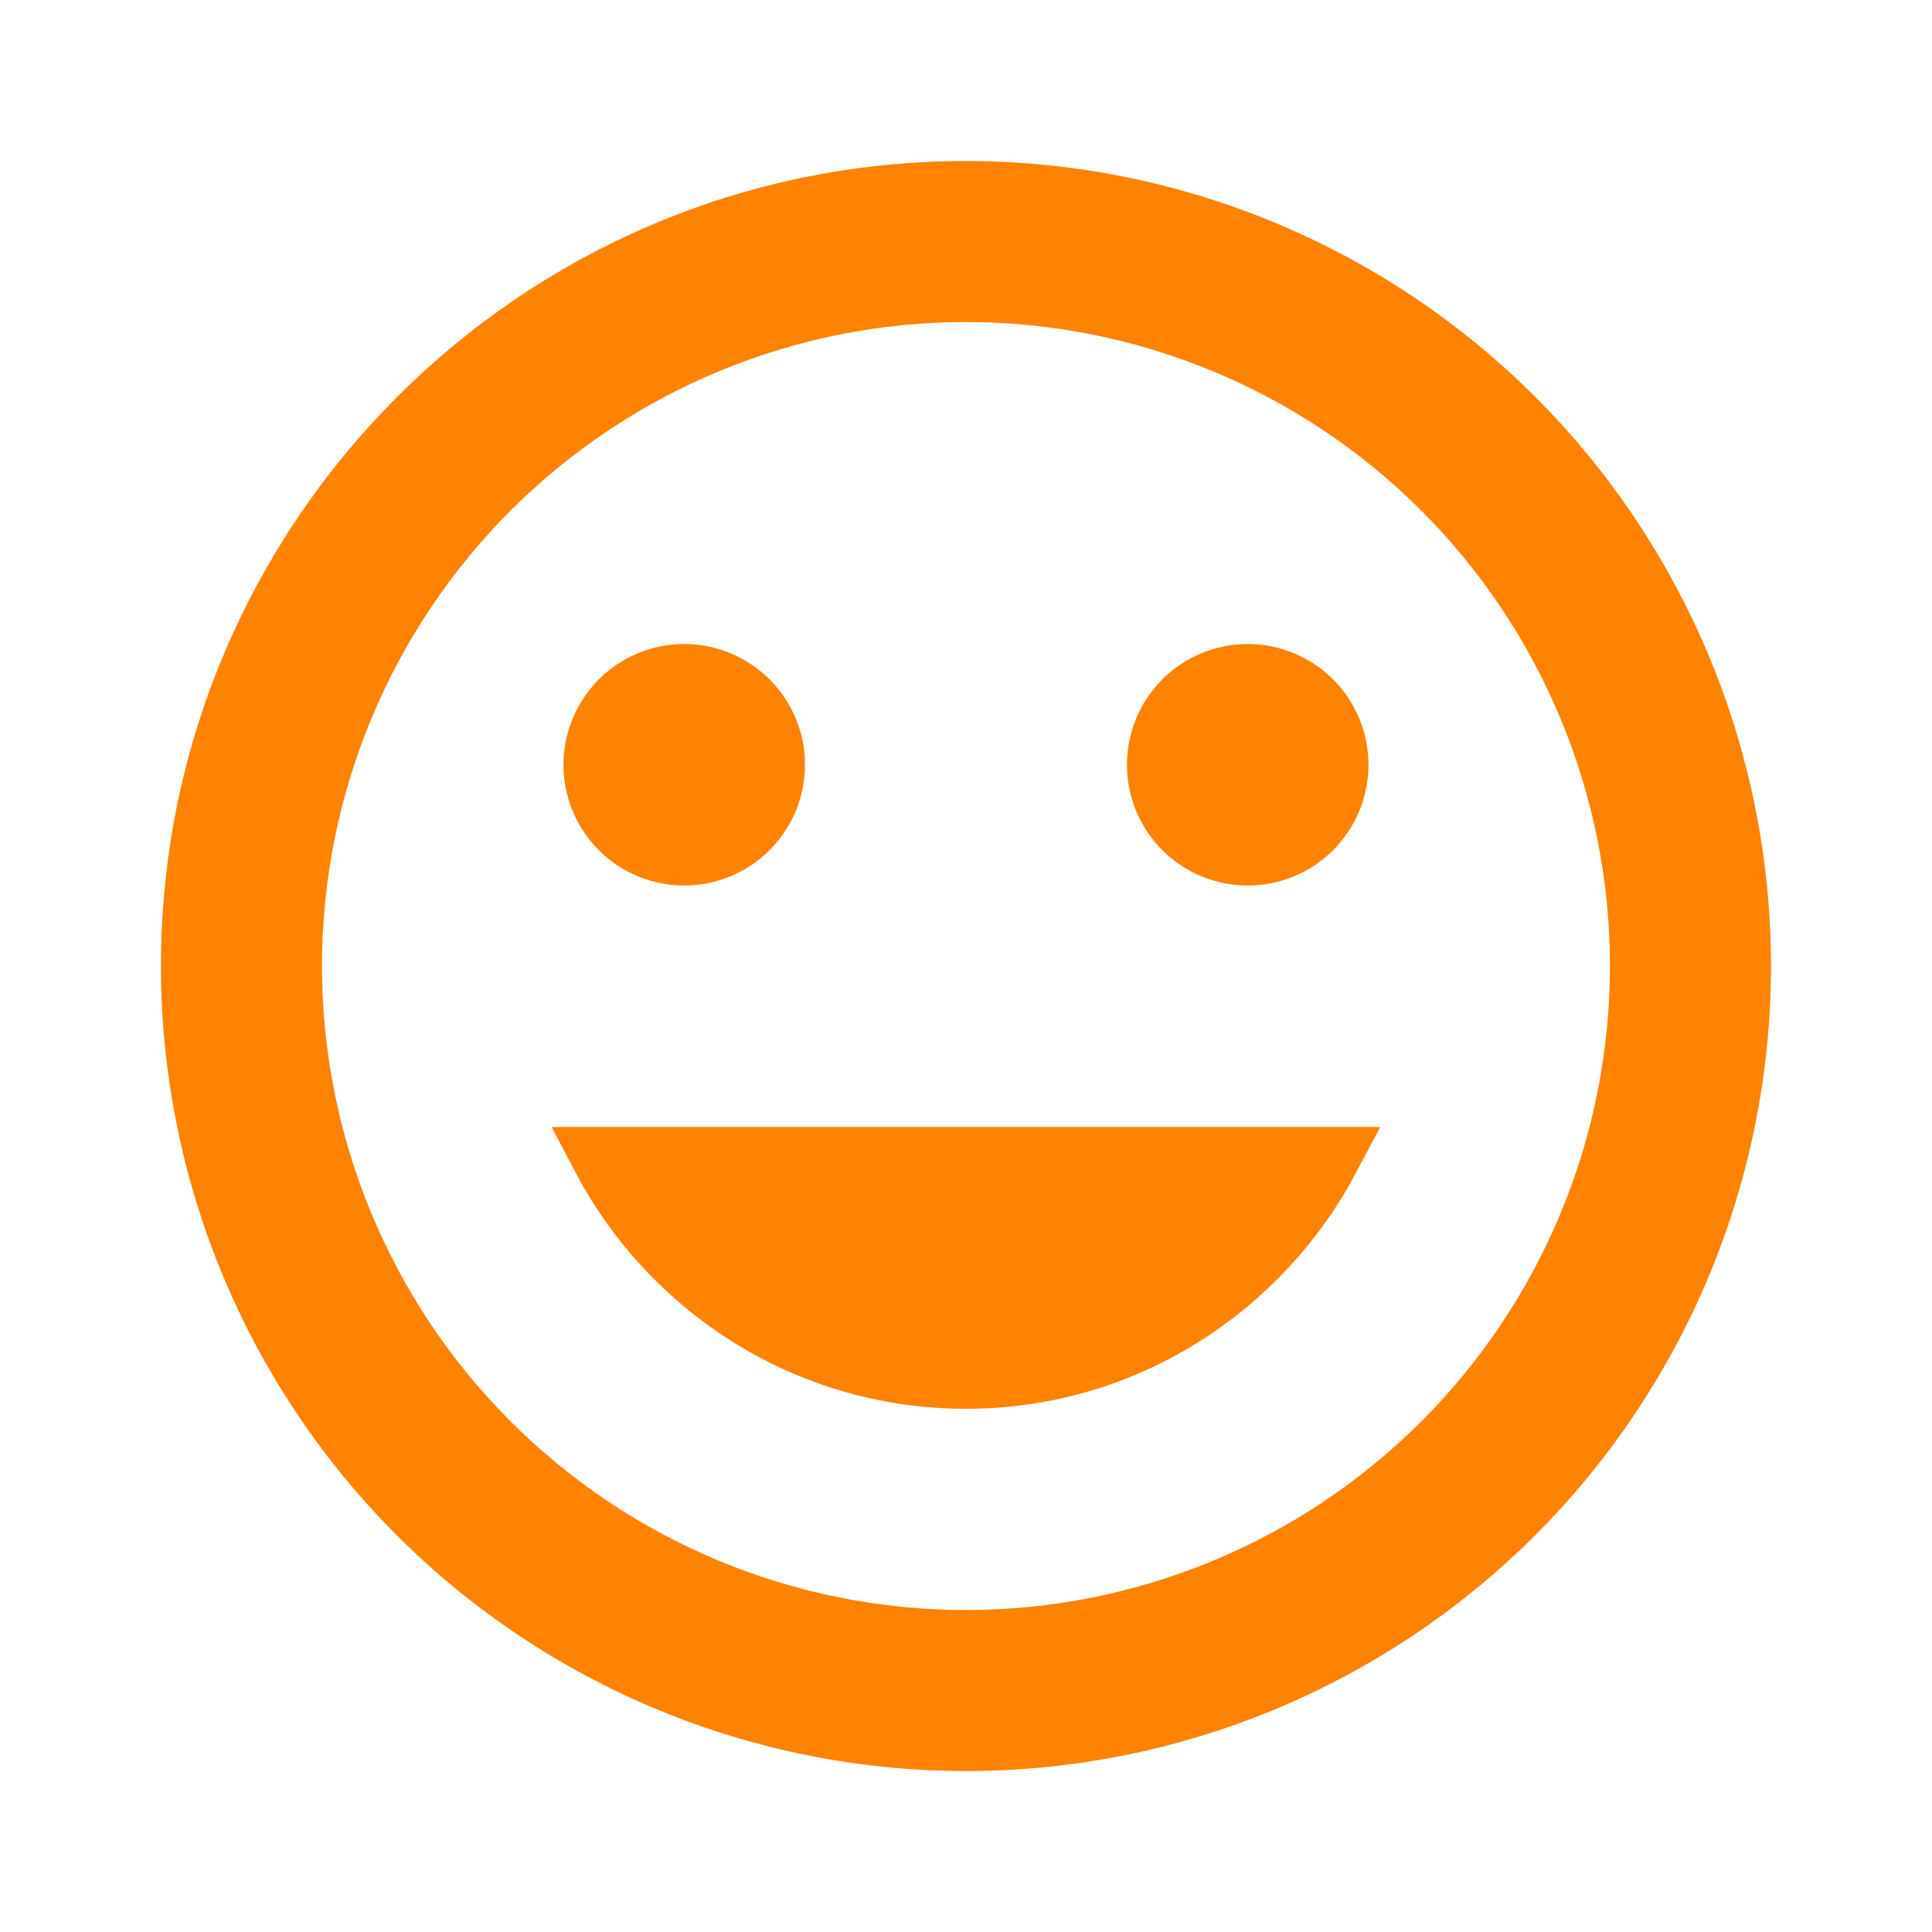 <svg width="32" height="32" viewBox="0 0 32 32" fill="none" xmlns="http://www.w3.org/2000/svg">
<g id="mdi:emoji-outline">
<path id="Vector" d="M9.963 19.167H22.032C20.883 21.342 18.622 22.834 15.999 22.834C13.374 22.834 11.104 21.341 9.963 19.167ZM12.393 13.728C12.112 14.009 11.73 14.167 11.333 14.167C10.935 14.167 10.553 14.009 10.272 13.728C9.991 13.446 9.833 13.065 9.833 12.667C9.833 12.269 9.991 11.888 10.272 11.606C10.553 11.325 10.935 11.167 11.333 11.167C11.73 11.167 12.112 11.325 12.393 11.606C12.675 11.888 12.833 12.269 12.833 12.667C12.833 13.065 12.675 13.446 12.393 13.728ZM21.727 13.728C21.445 14.009 21.064 14.167 20.666 14.167C20.268 14.167 19.887 14.009 19.605 13.728C19.324 13.446 19.166 13.065 19.166 12.667C19.166 12.269 19.324 11.888 19.605 11.606C19.887 11.325 20.268 11.167 20.666 11.167C21.064 11.167 21.445 11.325 21.727 11.606C22.008 11.888 22.166 12.269 22.166 12.667C22.166 13.065 22.008 13.446 21.727 13.728ZM8.103 23.896C10.197 25.991 13.038 27.167 15.999 27.167C18.961 27.167 21.801 25.991 23.895 23.896C25.989 21.802 27.166 18.962 27.166 16C27.166 13.039 25.989 10.198 23.895 8.104C21.801 6.01 18.961 4.834 15.999 4.834C13.038 4.834 10.197 6.01 8.103 8.104C6.009 10.198 4.833 13.039 4.833 16C4.833 18.962 6.009 21.802 8.103 23.896ZM3.166 16C3.166 8.942 8.903 3.167 15.999 3.167C17.685 3.167 19.353 3.499 20.91 4.144C22.468 4.789 23.882 5.734 25.074 6.926C26.266 8.117 27.211 9.532 27.856 11.089C28.501 12.646 28.833 14.315 28.833 16C28.833 19.404 27.481 22.668 25.074 25.075C22.667 27.482 19.403 28.834 15.999 28.834C14.314 28.834 12.645 28.502 11.088 27.857C9.531 27.212 8.117 26.267 6.925 25.075C4.518 22.668 3.166 19.404 3.166 16Z" fill="#FF8201" stroke="#FF8201"/>
</g>
</svg>
